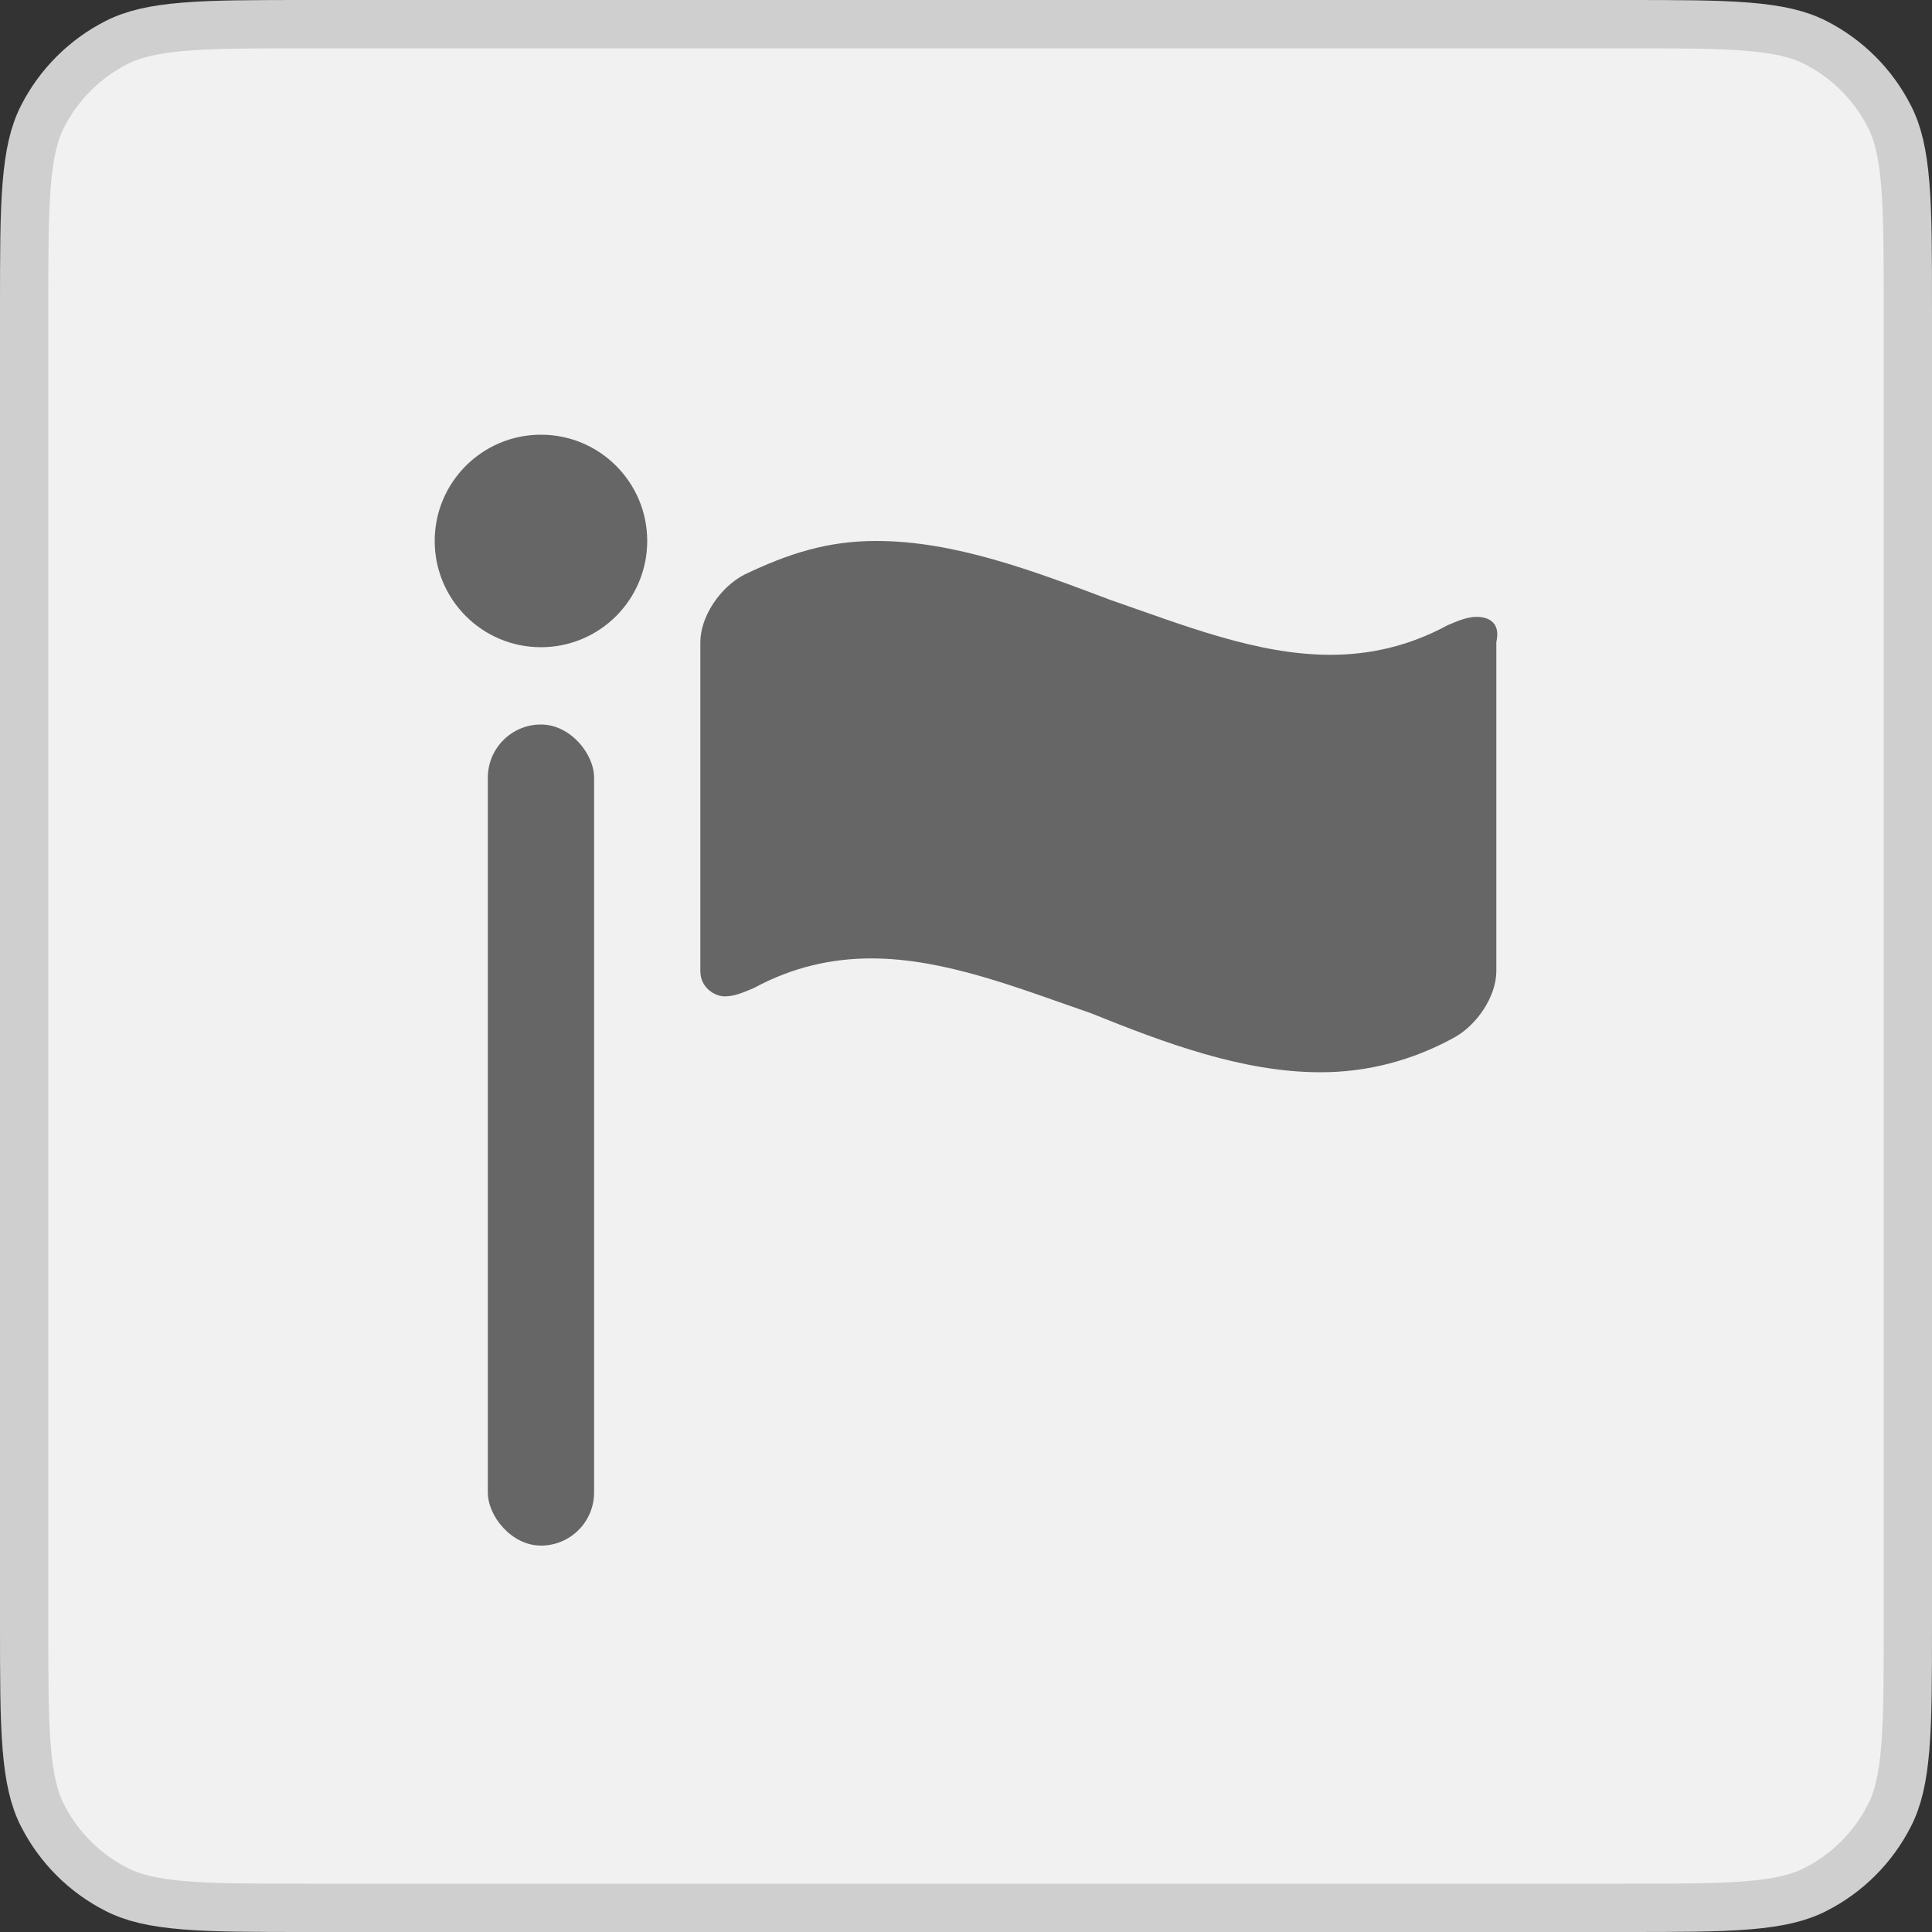 <svg width="40" height="40" viewBox="0 0 40 40" fill="none" xmlns="http://www.w3.org/2000/svg">
<rect x="0" y="0" width="40" height="40" fill="#333333" stroke="none"/>
<path d="M6.4 0.5H33.6C34.728 0.5 35.545 0.5 36.187 0.553C36.823 0.605 37.243 0.705 37.589 0.881C38.248 1.217 38.783 1.752 39.118 2.411C39.295 2.757 39.395 3.177 39.447 3.814C39.5 4.455 39.5 5.272 39.5 6.4V33.6C39.5 34.728 39.5 35.545 39.447 36.187C39.395 36.823 39.295 37.243 39.118 37.589C38.783 38.248 38.248 38.783 37.589 39.118C37.243 39.295 36.823 39.395 36.187 39.447C35.545 39.5 34.728 39.5 33.6 39.5H6.4C5.272 39.5 4.455 39.5 3.814 39.447C3.177 39.395 2.757 39.295 2.411 39.118C1.752 38.783 1.217 38.248 0.881 37.589C0.705 37.243 0.605 36.823 0.553 36.187C0.5 35.545 0.5 34.728 0.5 33.6V6.4C0.5 5.272 0.5 4.455 0.553 3.814C0.605 3.177 0.705 2.757 0.881 2.411C1.217 1.752 1.752 1.217 2.411 0.881C2.757 0.705 3.177 0.605 3.814 0.553C4.455 0.5 5.272 0.5 6.4 0.5Z" fill="#F1F1F1"/>
<path d="M30.576 12.771C30.373 12.771 30.171 12.859 29.969 12.946C29.16 13.383 28.351 13.557 27.542 13.557C26.026 13.557 24.509 12.946 22.993 12.422C21.375 11.811 19.757 11.2 18.14 11.2C17.129 11.2 16.32 11.462 15.41 11.898C14.904 12.16 14.5 12.771 14.5 13.295V20.105C14.5 20.454 14.803 20.629 15.005 20.629C15.208 20.629 15.41 20.541 15.612 20.454C16.421 20.017 17.23 19.843 18.039 19.843C19.555 19.843 21.072 20.454 22.588 20.978C24.105 21.589 25.723 22.2 27.34 22.2C28.351 22.2 29.261 21.938 30.07 21.502C30.576 21.24 30.98 20.629 30.98 20.105V13.295C31.081 12.859 30.778 12.771 30.576 12.771Z" fill="#666666"/>
<rect x="10.1" y="15" width="2.2" height="17" rx="1.1" fill="#666666"/>
<circle cx="11.2" cy="11.2" r="2.2" fill="#666666"/>
<path d="M6.4 0.5H33.6C34.728 0.5 35.545 0.5 36.187 0.553C36.823 0.605 37.243 0.705 37.589 0.881C38.248 1.217 38.783 1.752 39.118 2.411C39.295 2.757 39.395 3.177 39.447 3.814C39.5 4.455 39.5 5.272 39.5 6.4V33.6C39.5 34.728 39.5 35.545 39.447 36.187C39.395 36.823 39.295 37.243 39.118 37.589C38.783 38.248 38.248 38.783 37.589 39.118C37.243 39.295 36.823 39.395 36.187 39.447C35.545 39.5 34.728 39.5 33.6 39.5H6.4C5.272 39.5 4.455 39.5 3.814 39.447C3.177 39.395 2.757 39.295 2.411 39.118C1.752 38.783 1.217 38.248 0.881 37.589C0.705 37.243 0.605 36.823 0.553 36.187C0.5 35.545 0.5 34.728 0.5 33.6V6.4C0.5 5.272 0.5 4.455 0.553 3.814C0.605 3.177 0.705 2.757 0.881 2.411C1.217 1.752 1.752 1.217 2.411 0.881C2.757 0.705 3.177 0.605 3.814 0.553C4.455 0.5 5.272 0.5 6.4 0.5Z" stroke="#CFCFCF"/>
</svg>
